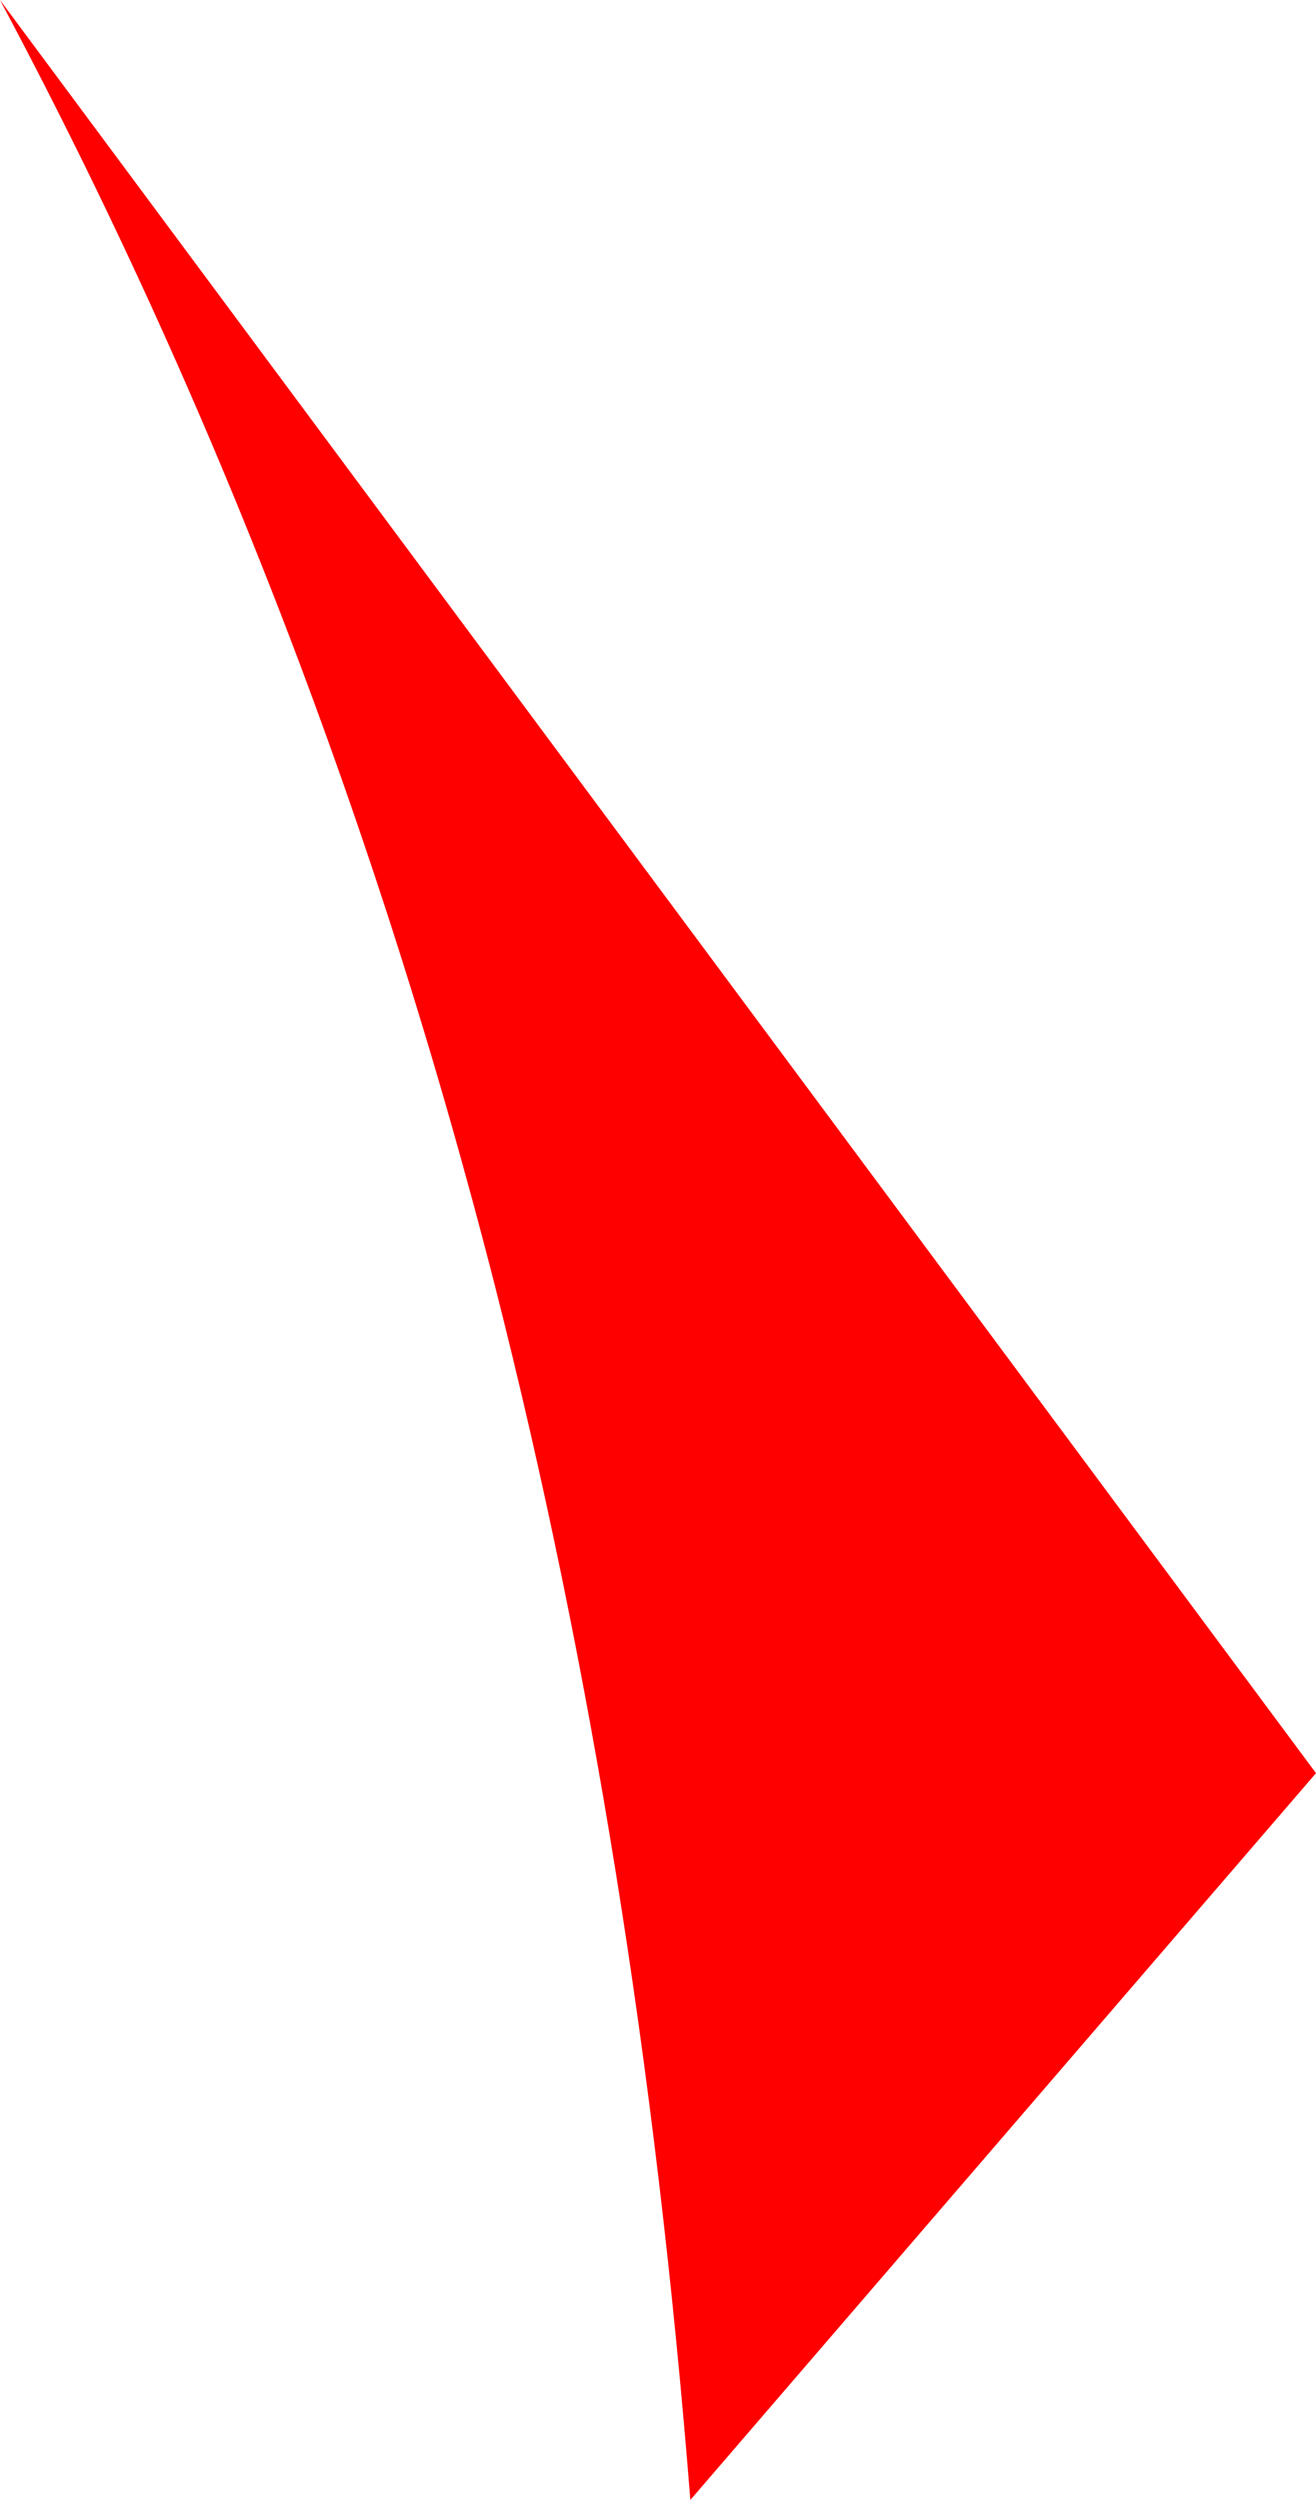 <?xml version="1.0" encoding="UTF-8" standalone="no"?>
<svg xmlns:xlink="http://www.w3.org/1999/xlink" height="224.1px" width="118.0px" xmlns="http://www.w3.org/2000/svg">
  <g transform="matrix(1.0, 0.0, 0.0, 1.0, 97.8, 99.6)">
    <path d="M-53.4 15.75 Q-69.15 -45.9 -97.8 -99.6 L20.2 59.35 -35.9 124.5 Q-40.5 66.5 -53.4 15.75" fill="#ff0000"/>
  </g>
</svg>
